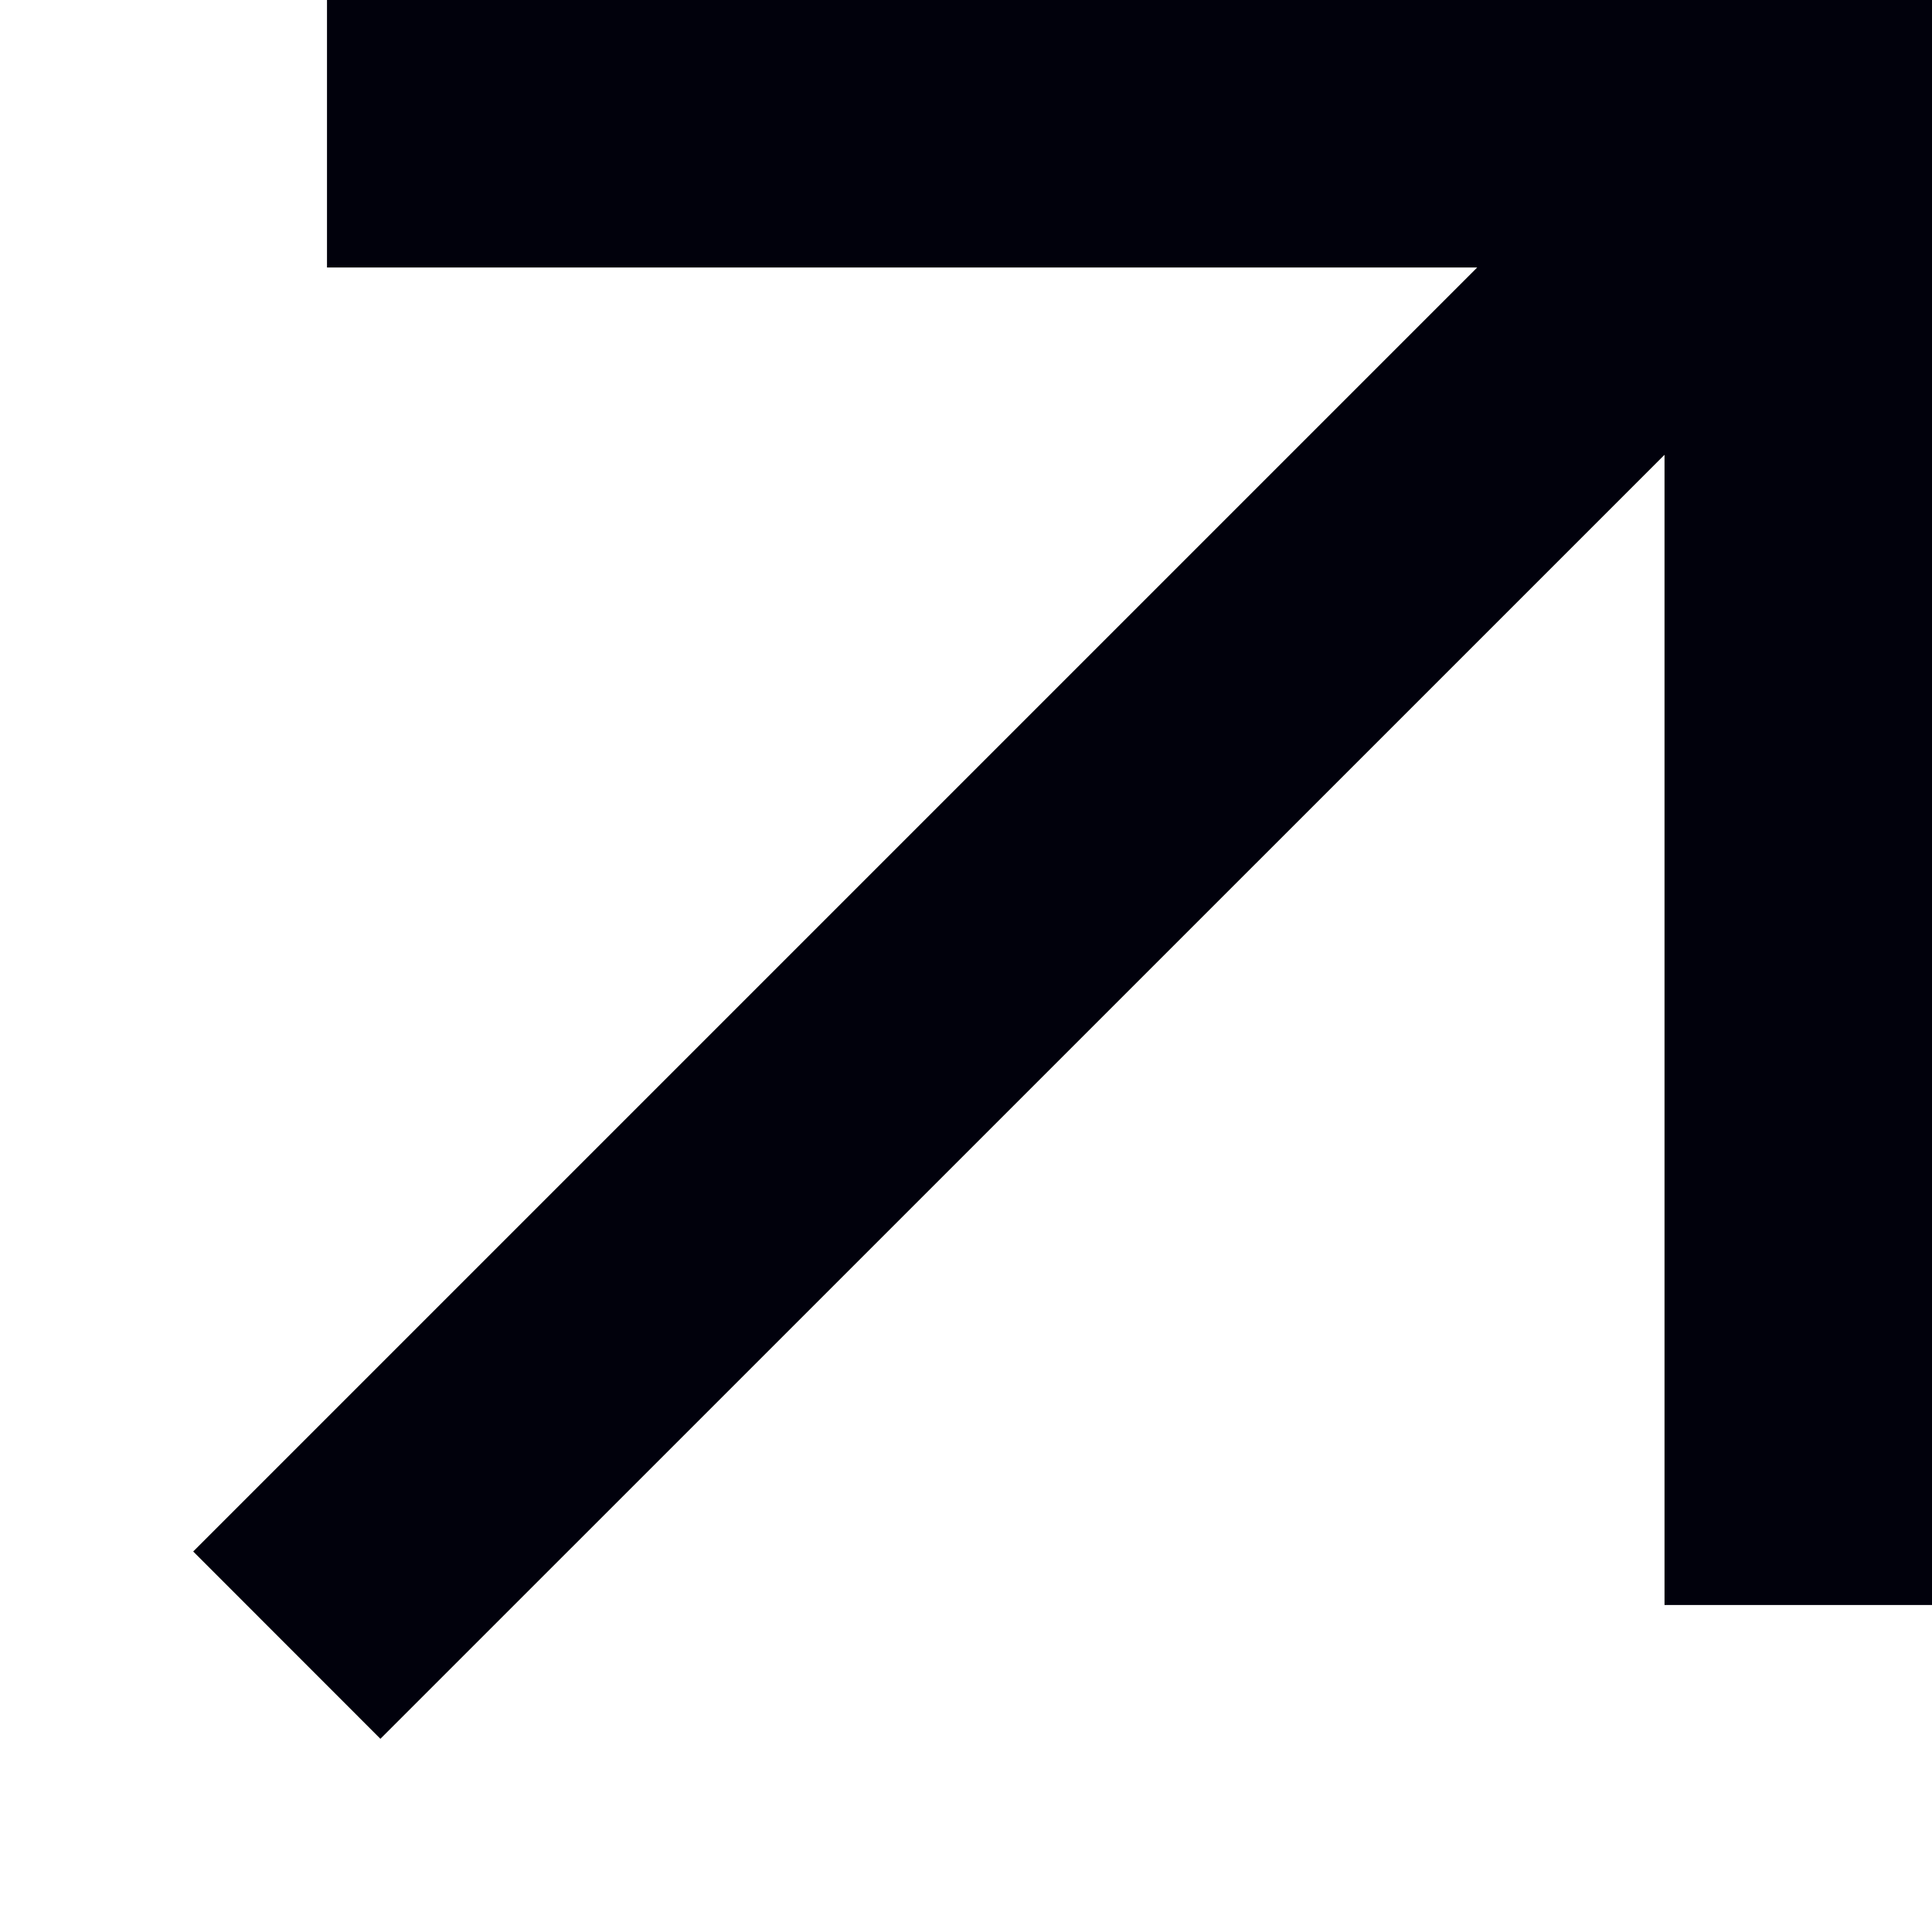 <svg width="20" height="20" viewBox="0 0 20 20" fill="none" xmlns="http://www.w3.org/2000/svg"><path d="M3.938 18L17.231 4.708V16.615H20V0H3.385V2.769H15.292L2 16.061L3.938 18Z" fill="#01010C"></path></svg>
